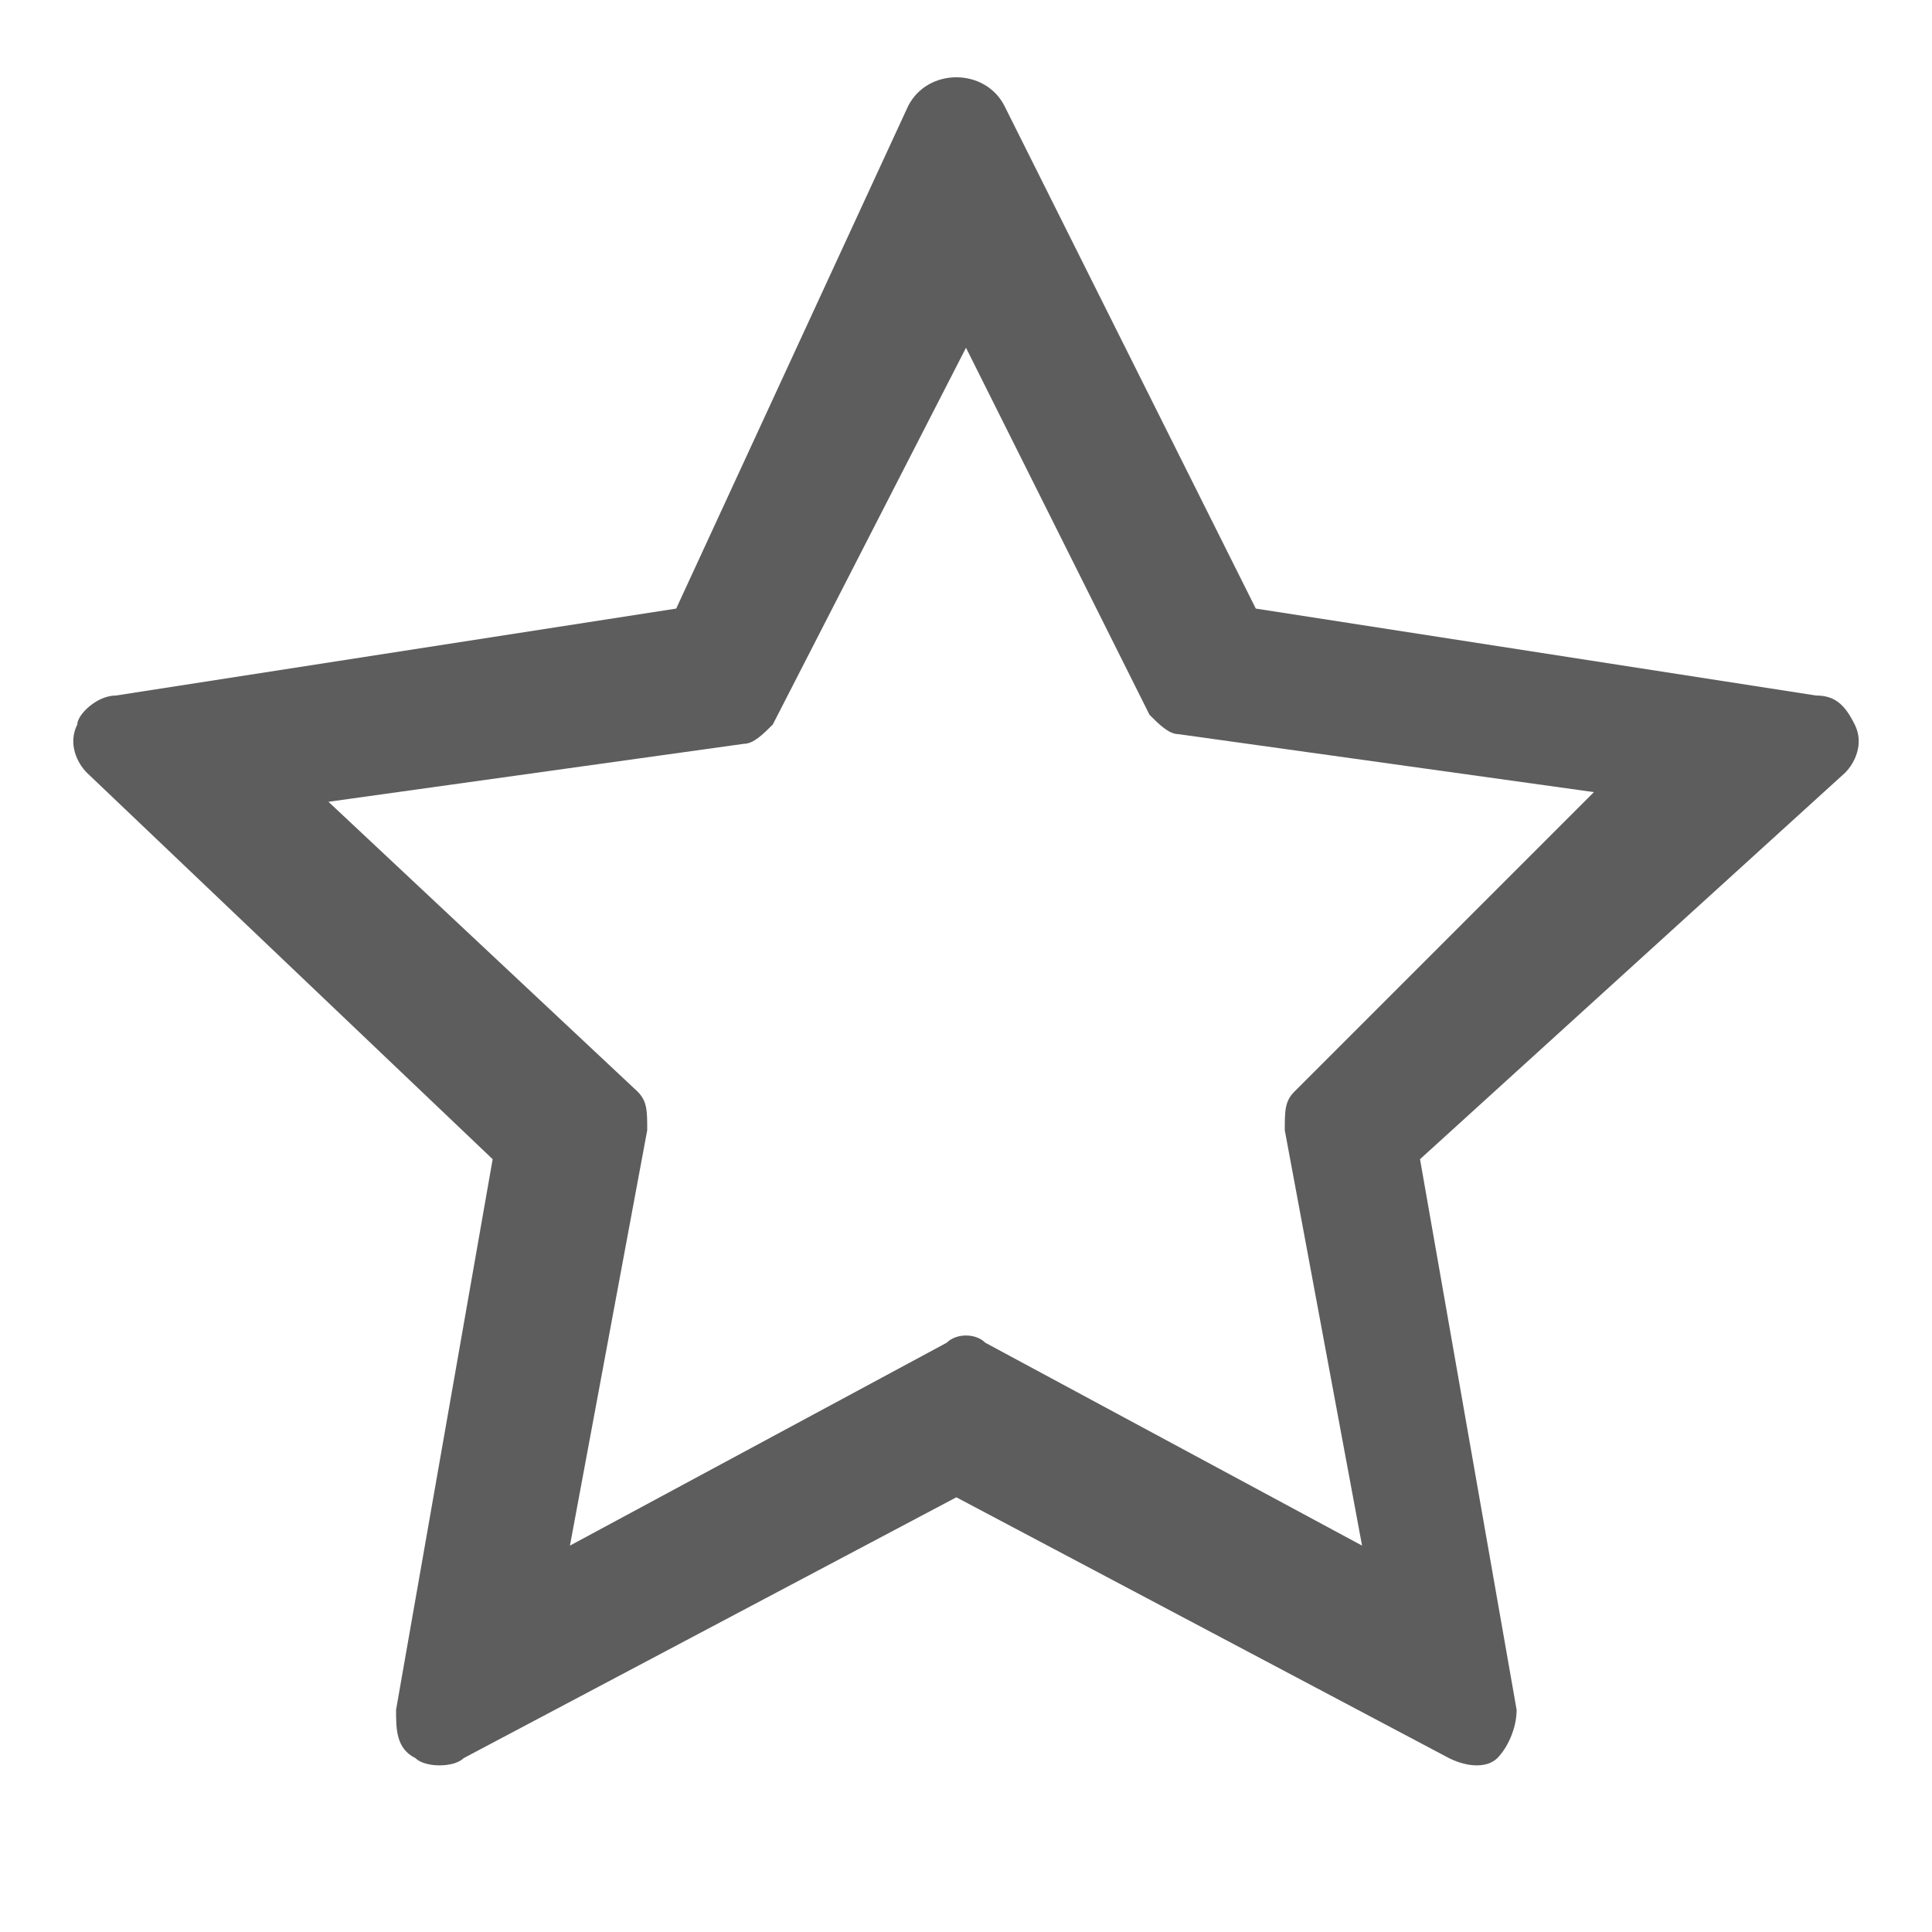<svg xmlns="http://www.w3.org/2000/svg" viewBox="0 0 20 20"><style type="text/css"> .st0{fill:#5D5D5D;} </style><path class="st0" d="M19.2 7.5c-0.1-0.2-0.2-0.3-0.4-0.3L13 6.3l-2.6-5.2c-0.1-0.2-0.3-0.3-0.5-0.3l0 0c-0.2 0-0.4 0.1-0.5 0.3L7 6.3 1.2 7.2C1 7.2 0.8 7.4 0.8 7.5 0.7 7.7 0.8 7.9 0.9 8l4.2 4 -1 5.7c0 0.2 0 0.4 0.2 0.5 0.1 0.1 0.4 0.1 0.5 0l5.1-2.7 5.1 2.7c0.2 0.1 0.4 0.1 0.5 0 0.1-0.1 0.2-0.3 0.2-0.5l-1-5.7 4.4-4C19.2 7.9 19.3 7.7 19.2 7.5zM13.4 11.3c-0.1 0.1-0.1 0.2-0.1 0.4l0.8 4.3 -3.9-2.1c-0.1-0.1-0.3-0.1-0.4 0L5.9 16l0.8-4.3c0-0.2 0-0.3-0.1-0.4l-3.2-3 4.3-0.6c0.1 0 0.2-0.1 0.3-0.2l2-3.9 1.9 3.8c0.1 0.1 0.2 0.2 0.3 0.2l4.3 0.6L13.4 11.3z"/></svg>
